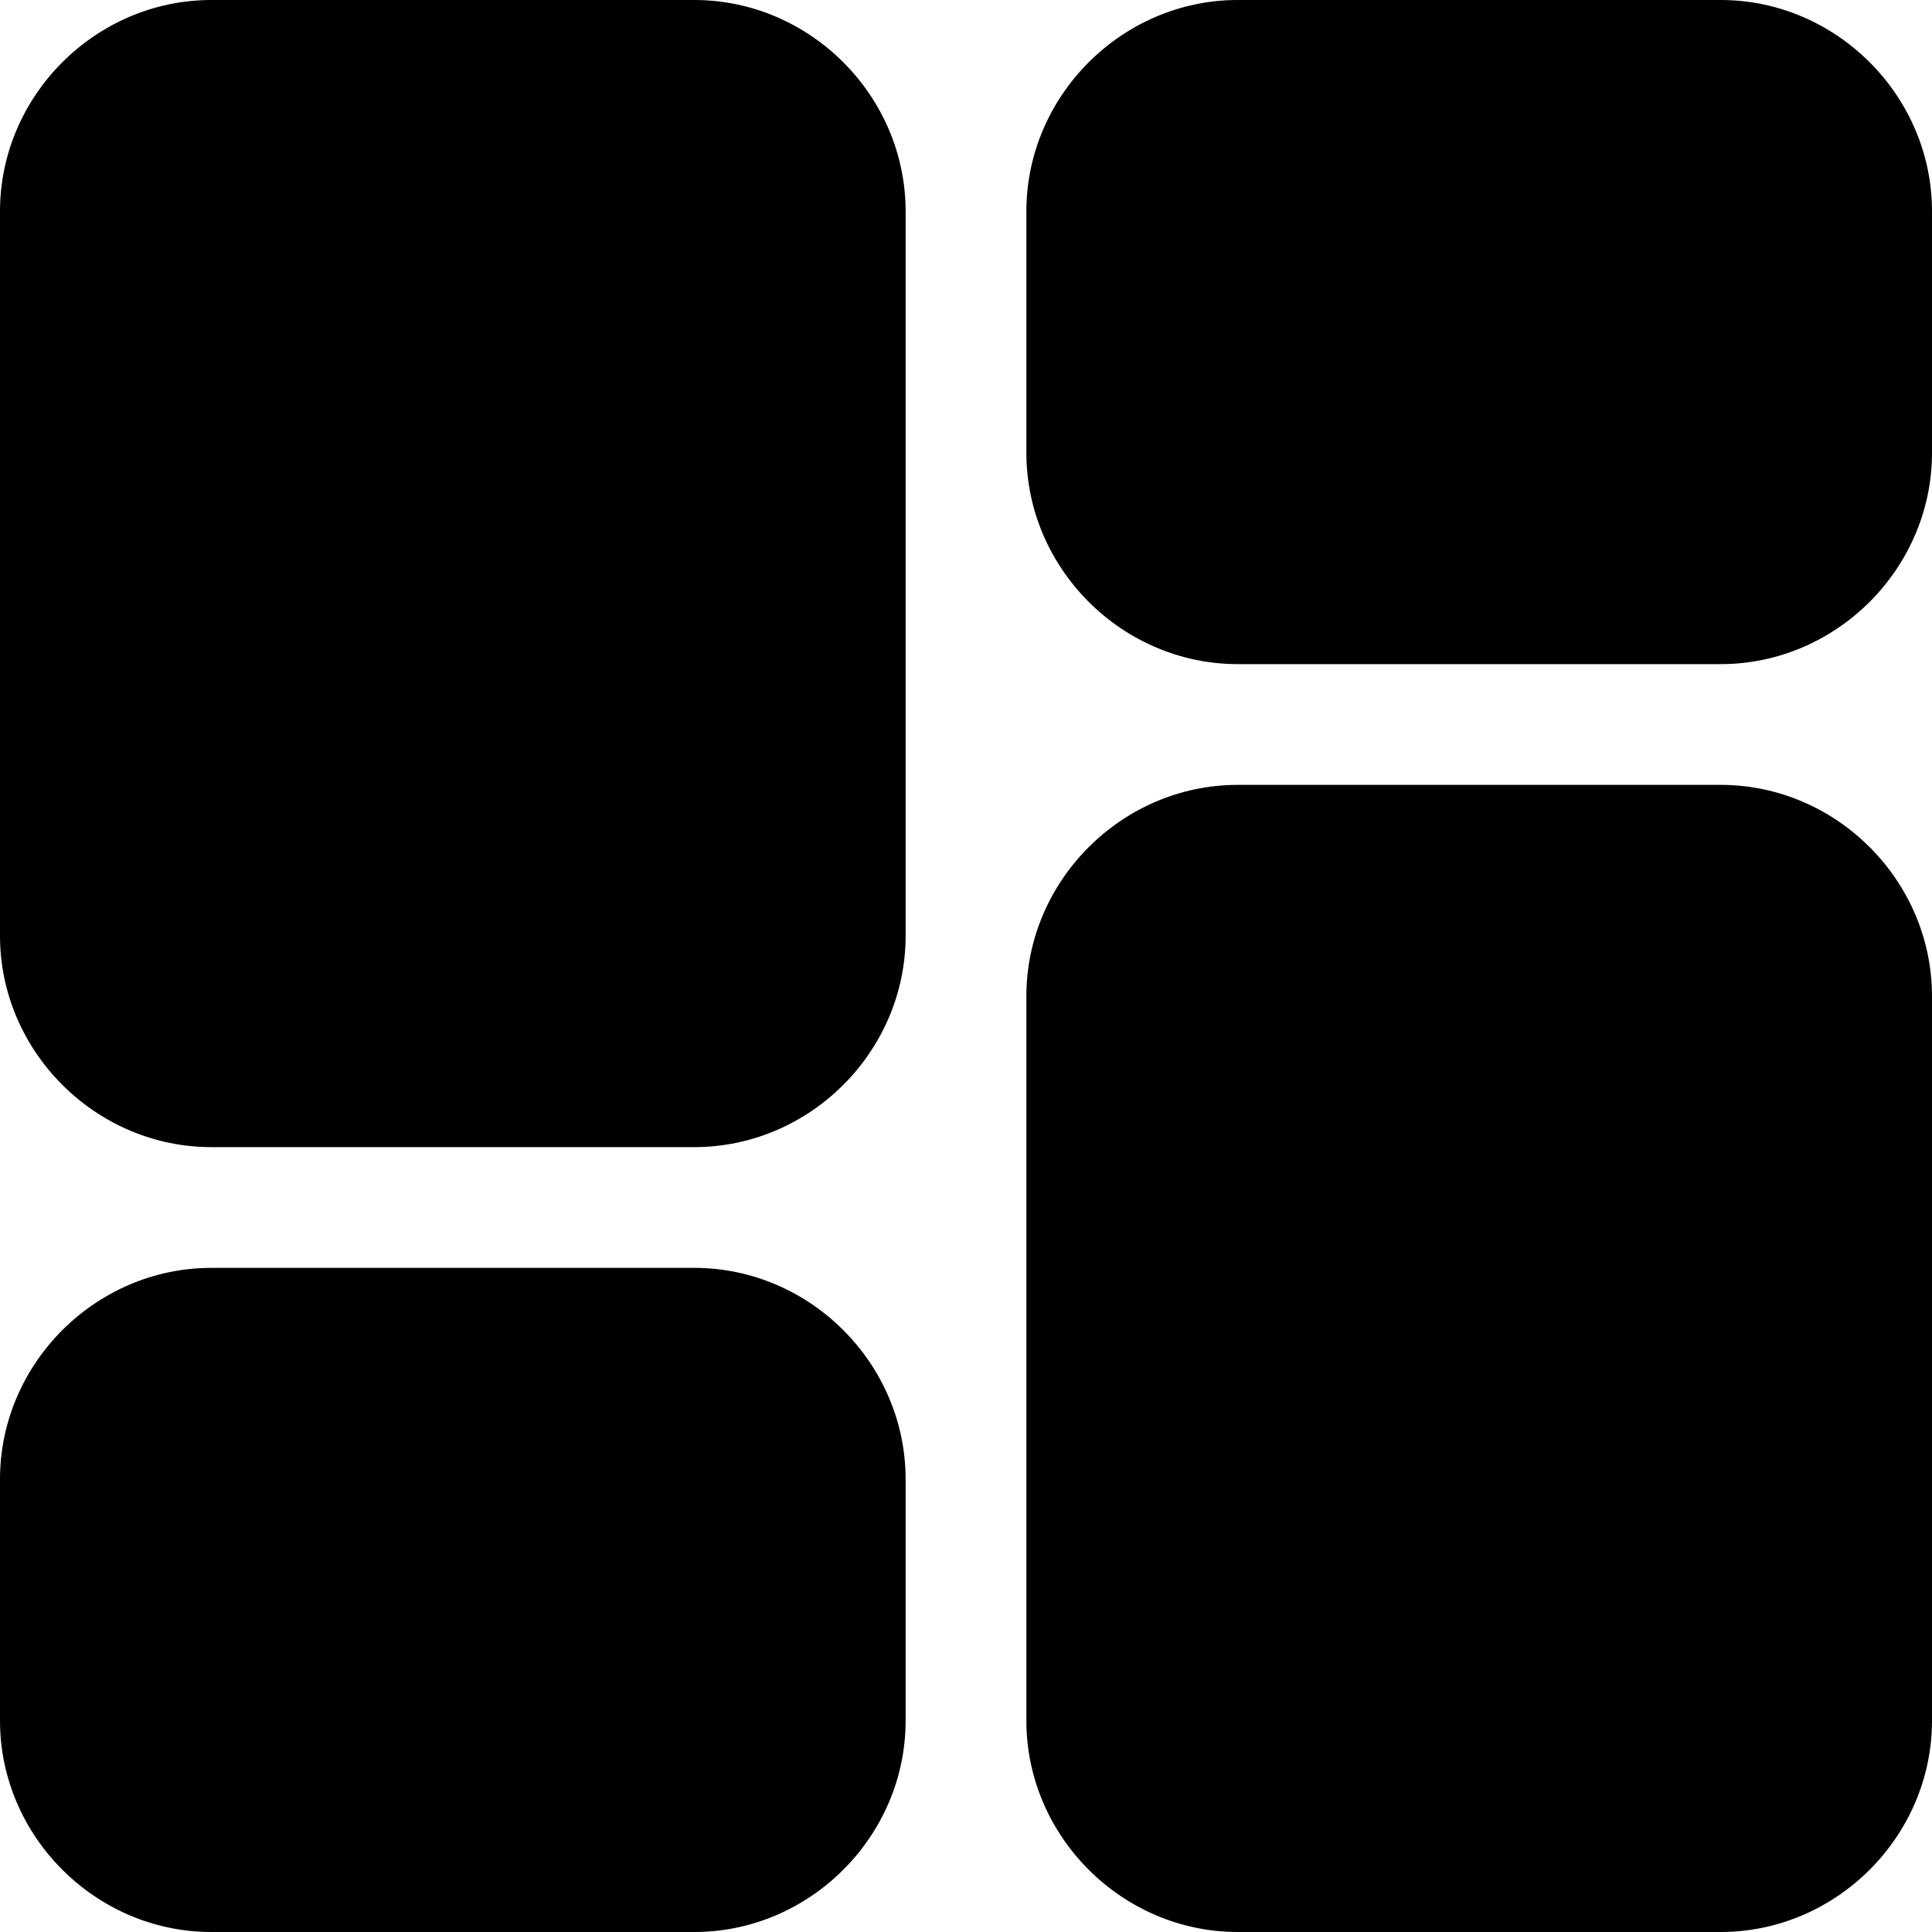 <svg xmlns="http://www.w3.org/2000/svg" viewBox="0 0 32 32"><path d="M3.5 21C1.585 21 0 22.585 0 24.5v4C0 30.415 1.585 32 3.5 32h8c1.915 0 3.5-1.585 3.5-3.5v-4c0-1.915-1.585-3.5-3.5-3.5Zm17-8c-1.915 0-3.5 1.585-3.5 3.5v12c0 1.915 1.585 3.5 3.5 3.5h8c1.915 0 3.5-1.585 3.5-3.5v-12c0-1.915-1.585-3.5-3.5-3.5Zm0-13C18.585 0 17 1.585 17 3.5v4c0 1.915 1.585 3.5 3.5 3.5h8c1.915 0 3.5-1.585 3.5-3.5v-4C32 1.585 30.415 0 28.5 0Zm-17 0C1.585 0 0 1.585 0 3.5v12C0 17.415 1.585 19 3.5 19h8c1.915 0 3.5-1.585 3.5-3.5v-12C15 1.585 13.415 0 11.5 0Z"/></svg>